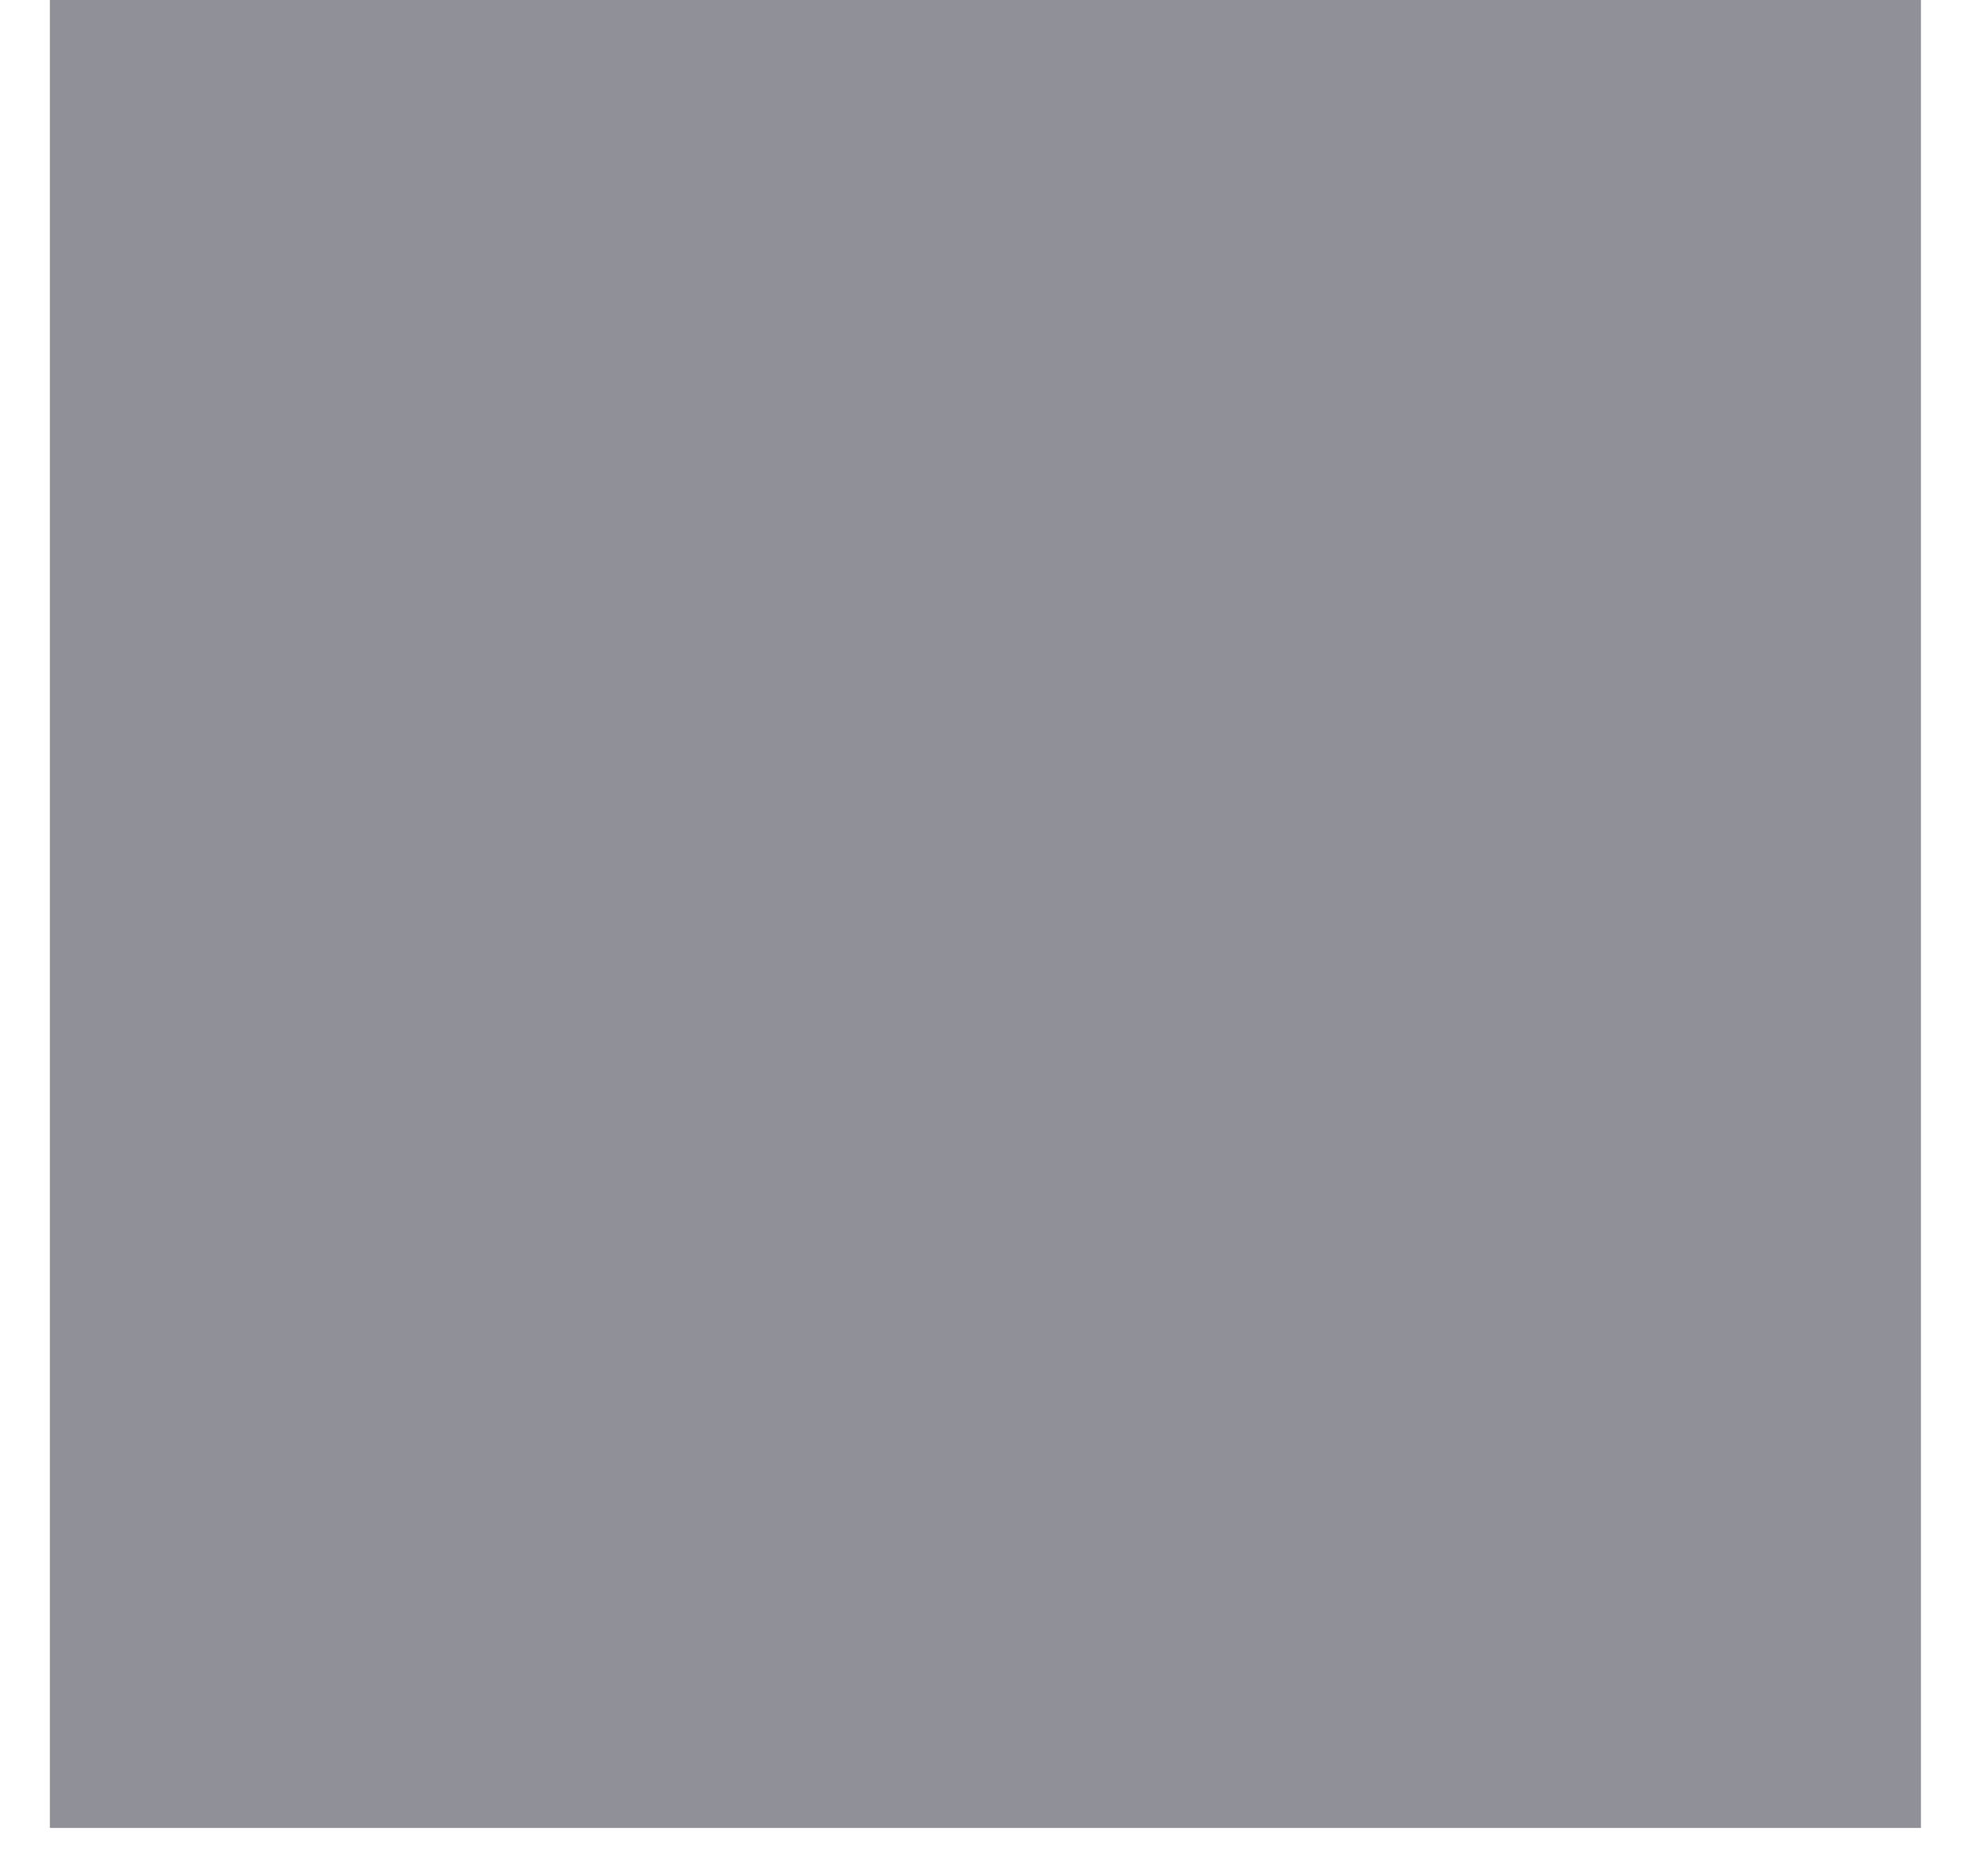 <svg width="34" height="32" viewBox="0 0 34 32" fill="none" xmlns="http://www.w3.org/2000/svg" xmlns:xlink="http://www.w3.org/1999/xlink">
<mask id="mask_0_i_259_6172;38_1843;38_1834" style="mask-type:alpha" maskUnits="userSpaceOnUse" x="0.853" y="-0.736" width="16" height="16">
<path d="M15.641,-0.234C16.31,-0.903 17.395,-0.903 18.064,-0.234L22.819,4.52C23.488,5.189 23.488,6.274 22.819,6.944L18.064,11.698C17.395,12.367 16.31,12.367 15.641,11.698L10.887,6.944C10.217,6.274 10.217,5.189 10.887,4.52L15.641,-0.234Z" fill="#1F2024"/>
<path d="M32.351,14.052C33.02,14.721 33.02,15.807 32.351,16.476L27.597,21.23C26.927,21.899 25.842,21.899 25.173,21.23L20.419,16.476C19.749,15.807 19.749,14.721 20.419,14.052L25.173,9.298C25.842,8.629 26.927,8.629 27.597,9.298L32.351,14.052Z" fill="#1F2024"/>
<path d="M15.641,18.83C16.31,18.161 17.395,18.161 18.064,18.83L22.819,23.584C23.488,24.254 23.488,25.339 22.819,26.008L18.064,30.762C17.395,31.432 16.31,31.432 15.641,30.762L10.887,26.008C10.217,25.339 10.217,24.254 10.887,23.584L15.641,18.83Z" fill="#1F2024"/>
<path d="M13.286,14.052C13.956,14.721 13.956,15.807 13.286,16.476L8.532,21.23C7.863,21.899 6.778,21.899 6.109,21.23L1.355,16.476C0.685,15.807 0.685,14.721 1.355,14.052L6.109,9.298C6.778,8.629 7.863,8.629 8.532,9.298L13.286,14.052Z" fill="#1F2024"/>
</mask>
<rect  x="0.853" y="-0.736" width="32" height="32" fill="#8F9098"/>
</svg>
